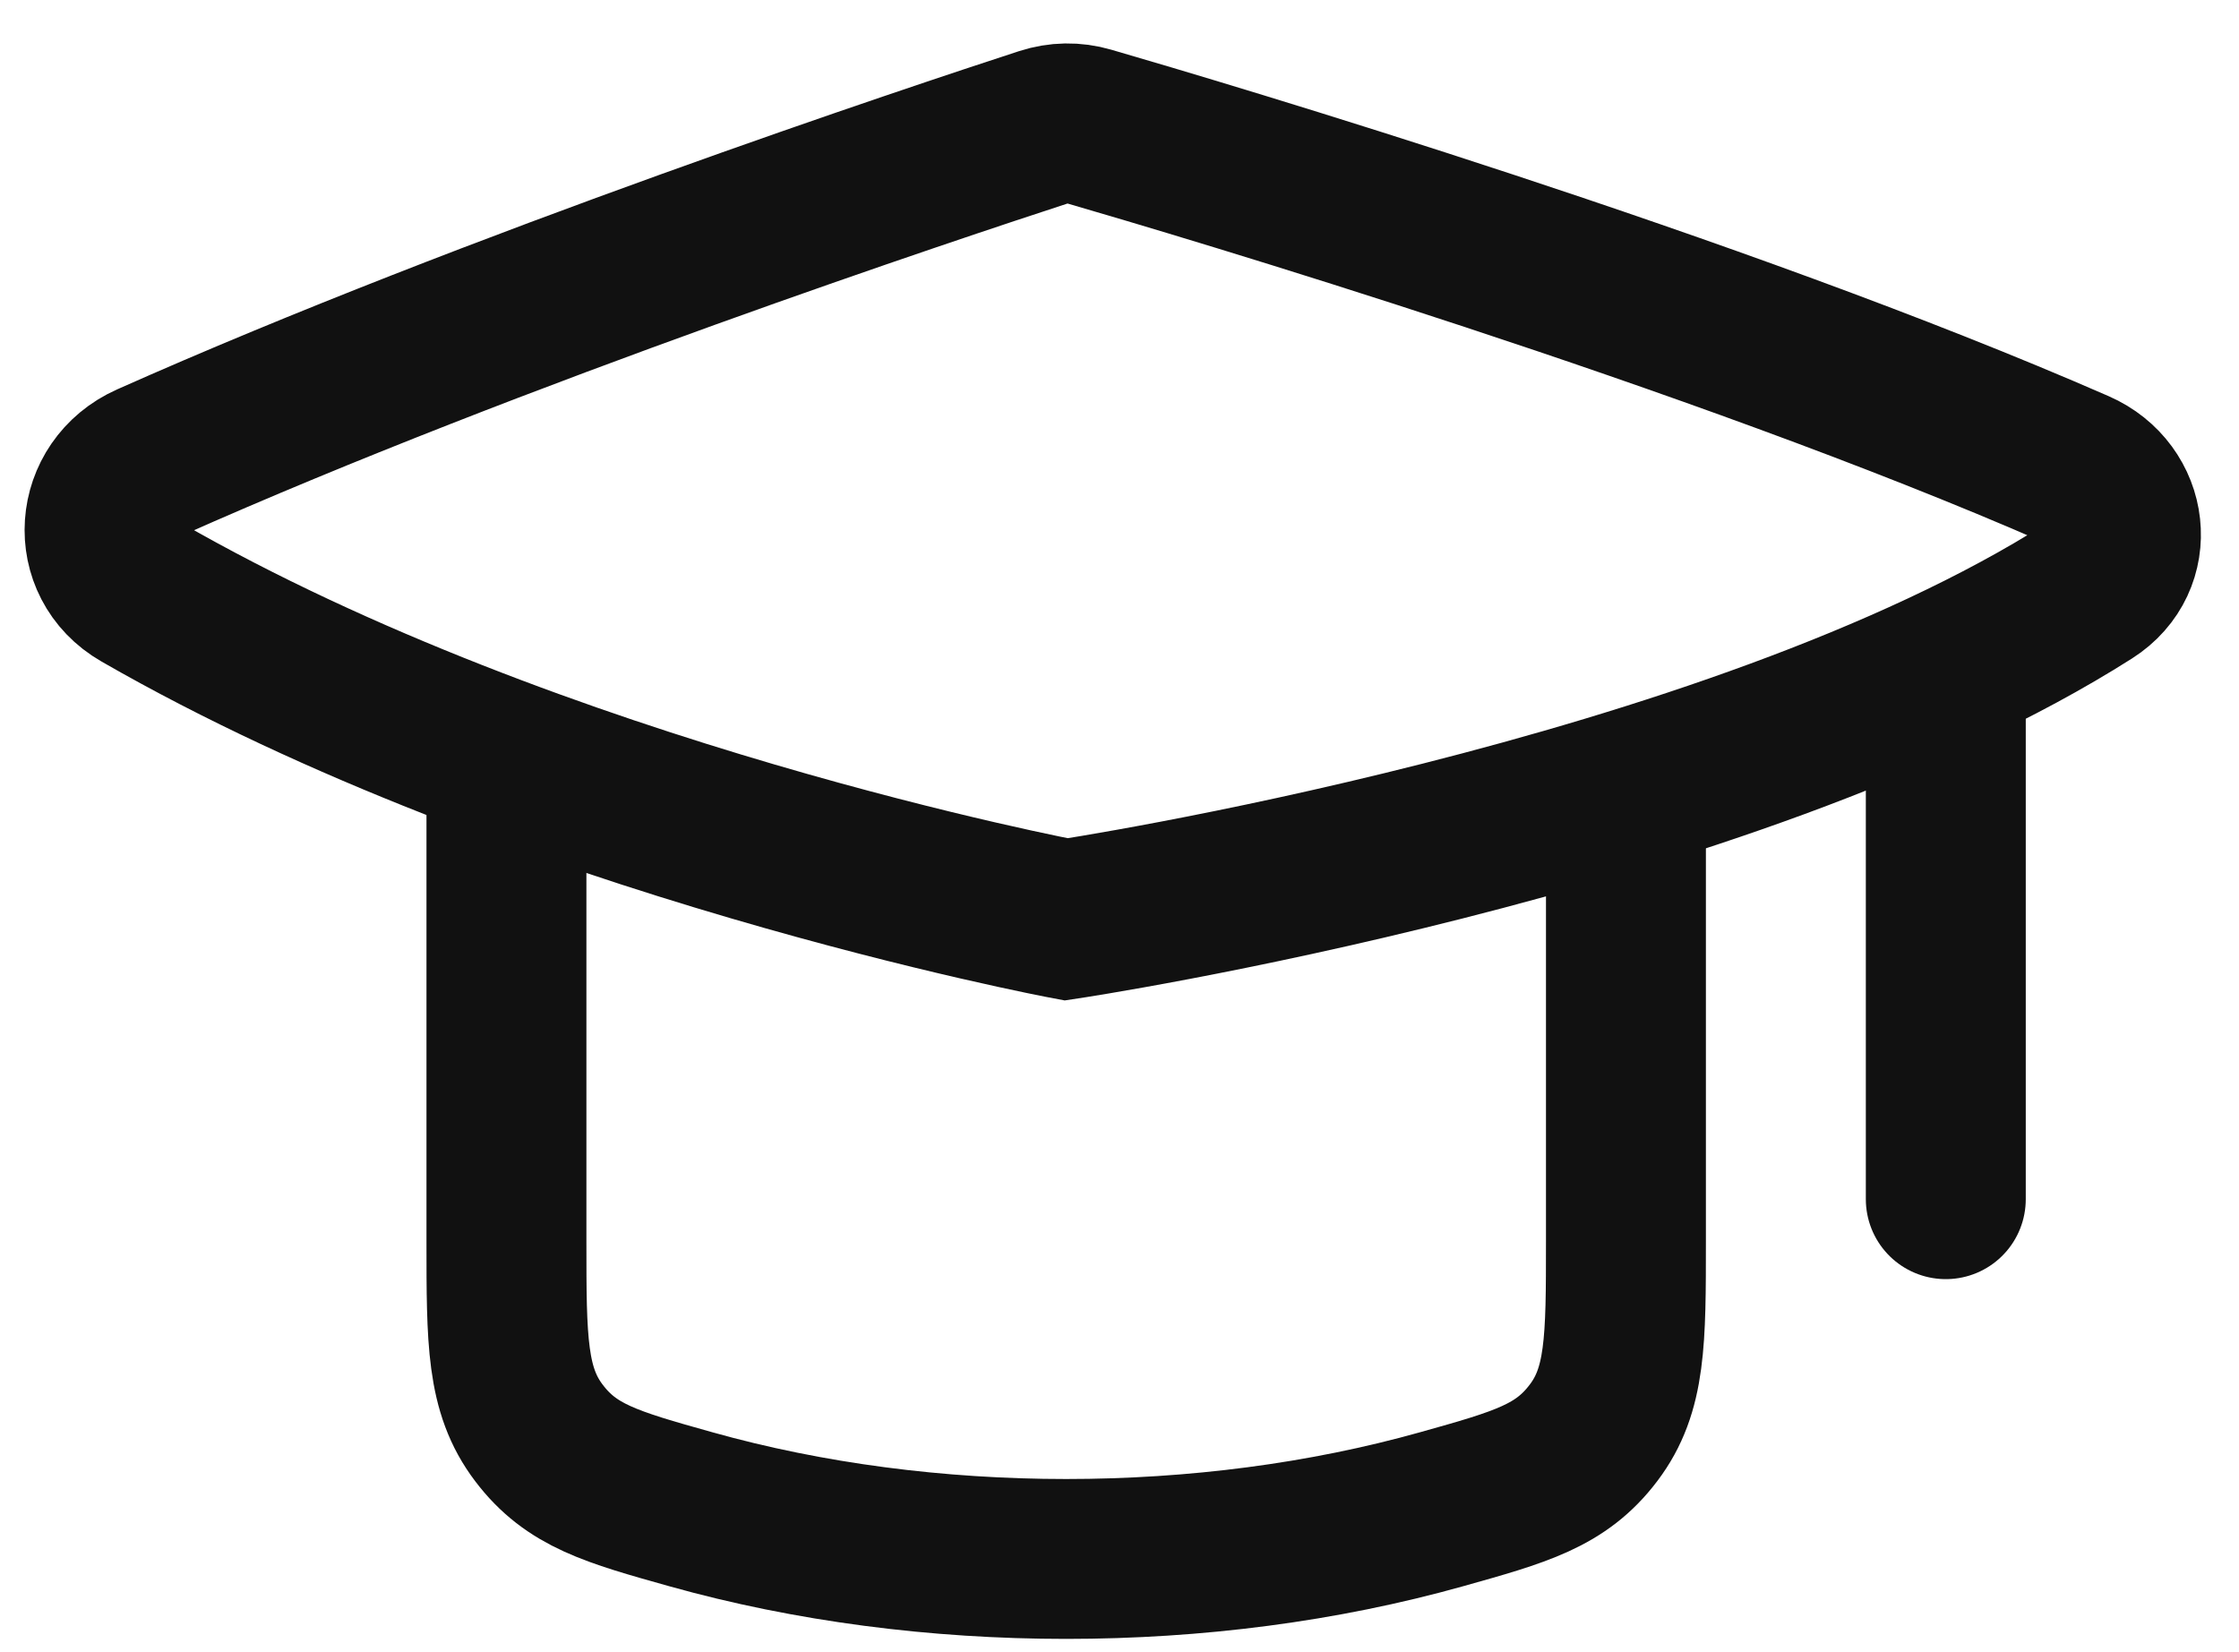 <svg width="42" height="31" viewBox="0 0 42 31" fill="none" xmlns="http://www.w3.org/2000/svg">
<path d="M9.5 14.25V23.292C9.5 25.152 9.5 26.082 10.109 26.885C10.718 27.689 11.465 27.899 12.96 28.318C17.387 29.561 22.613 29.561 27.04 28.318C28.535 27.899 29.282 27.689 29.891 26.885C30.5 26.082 30.5 25.152 30.5 23.292V14.25" stroke="#111111" stroke-width="3"/>
<path d="M20 17.25C20 17.25 10.086 15.391 2.649 11.11C1.658 10.54 1.762 9.142 2.806 8.677C9.31 5.78 17.625 3.023 19.577 2.387C19.858 2.296 20.144 2.291 20.427 2.373C22.553 2.991 32.17 5.841 38.953 8.807C39.935 9.236 40.093 10.514 39.188 11.089C32.433 15.385 20 17.25 20 17.25Z" stroke="#111111" stroke-width="3"/>
<path d="M36.5 12.75V22.5" stroke="#111111" stroke-width="3" stroke-linecap="round"/>
</svg>
